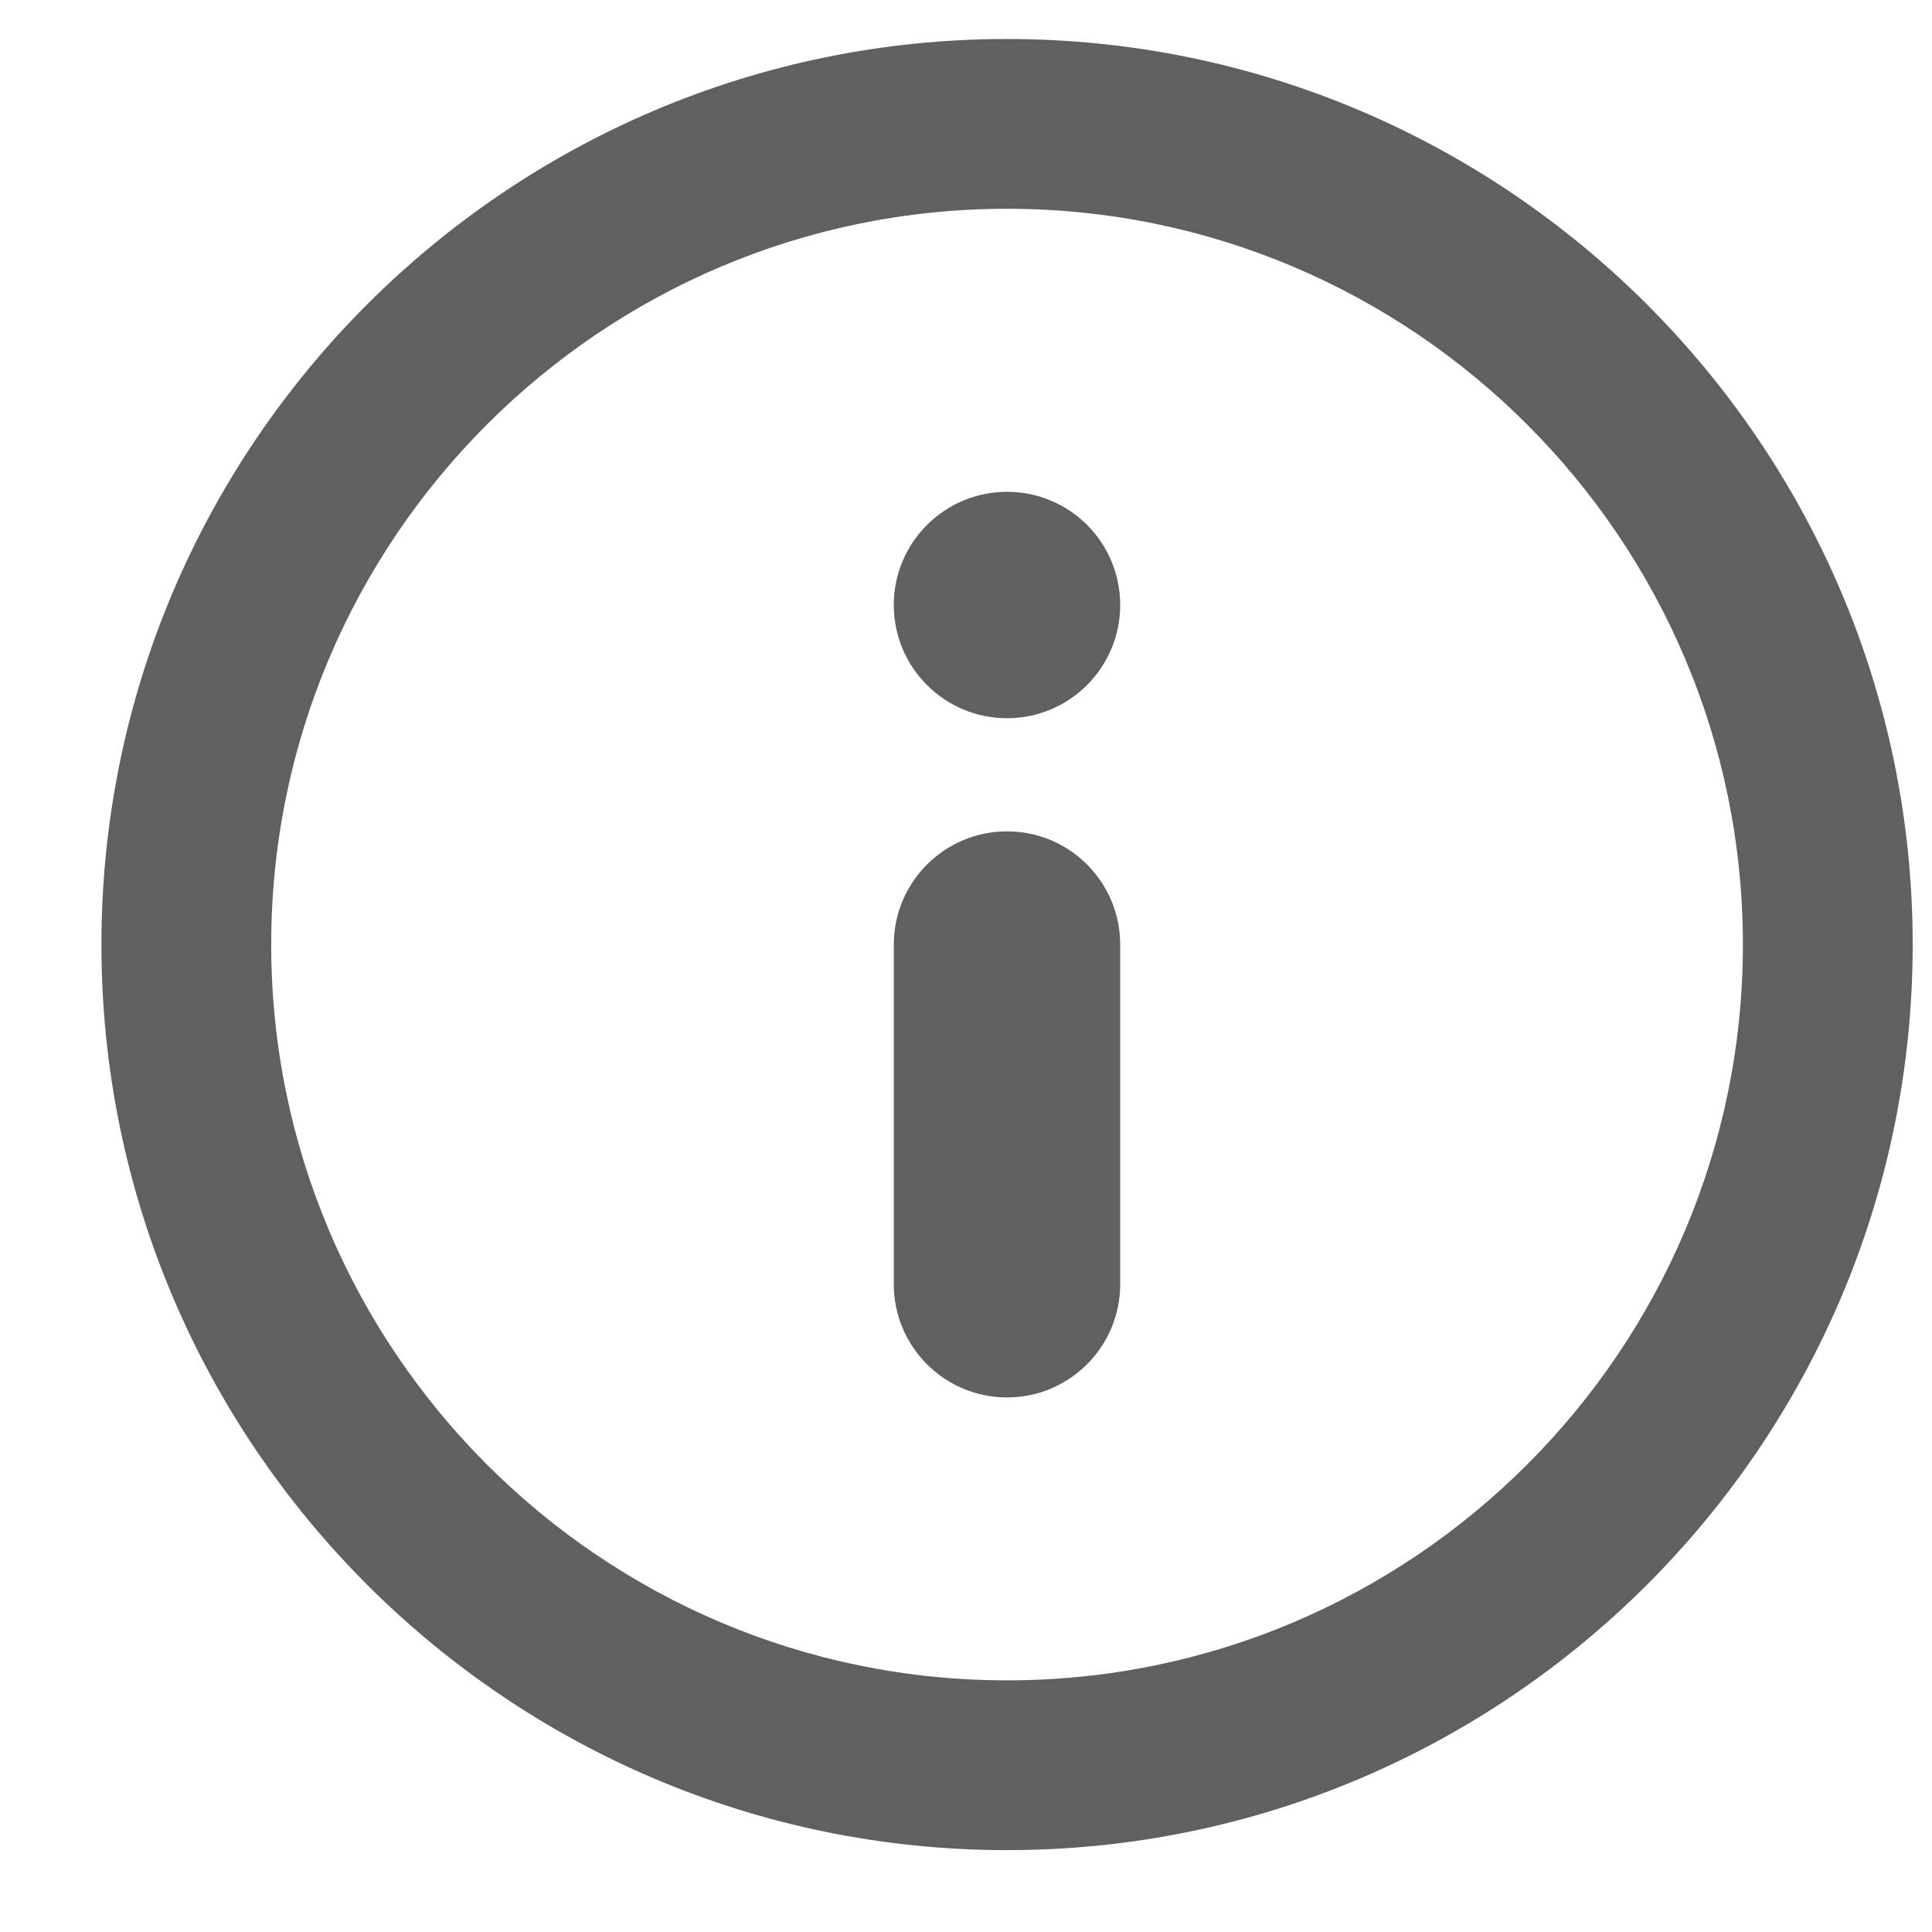 <svg width="16" height="16" viewBox="0 0 16 16" fill="none" xmlns="http://www.w3.org/2000/svg">
<path fill-rule="evenodd" clip-rule="evenodd" d="M8.34 0.323C4.205 0.323 0.84 3.687 0.84 7.823C0.84 11.958 4.205 15.322 8.34 15.322C12.475 15.322 15.84 11.958 15.84 7.823C15.84 3.687 12.475 0.323 8.34 0.323ZM7.402 5.01C7.402 4.493 7.822 4.073 8.34 4.073C8.858 4.073 9.277 4.492 9.277 5.01C9.277 5.528 8.857 5.948 8.34 5.948C7.822 5.948 7.402 5.528 7.402 5.01ZM7.402 7.823C7.402 7.305 7.822 6.885 8.34 6.885C8.858 6.885 9.277 7.305 9.277 7.823V10.635C9.277 11.153 8.857 11.573 8.34 11.573C7.822 11.573 7.402 11.153 7.402 10.635V7.823ZM2.246 7.822C2.246 11.182 4.979 13.916 8.34 13.916C11.7 13.916 14.434 11.182 14.434 7.822C14.434 4.462 11.7 1.729 8.34 1.729C4.979 1.729 2.246 4.462 2.246 7.822Z" fill="#606060"/>
</svg>
